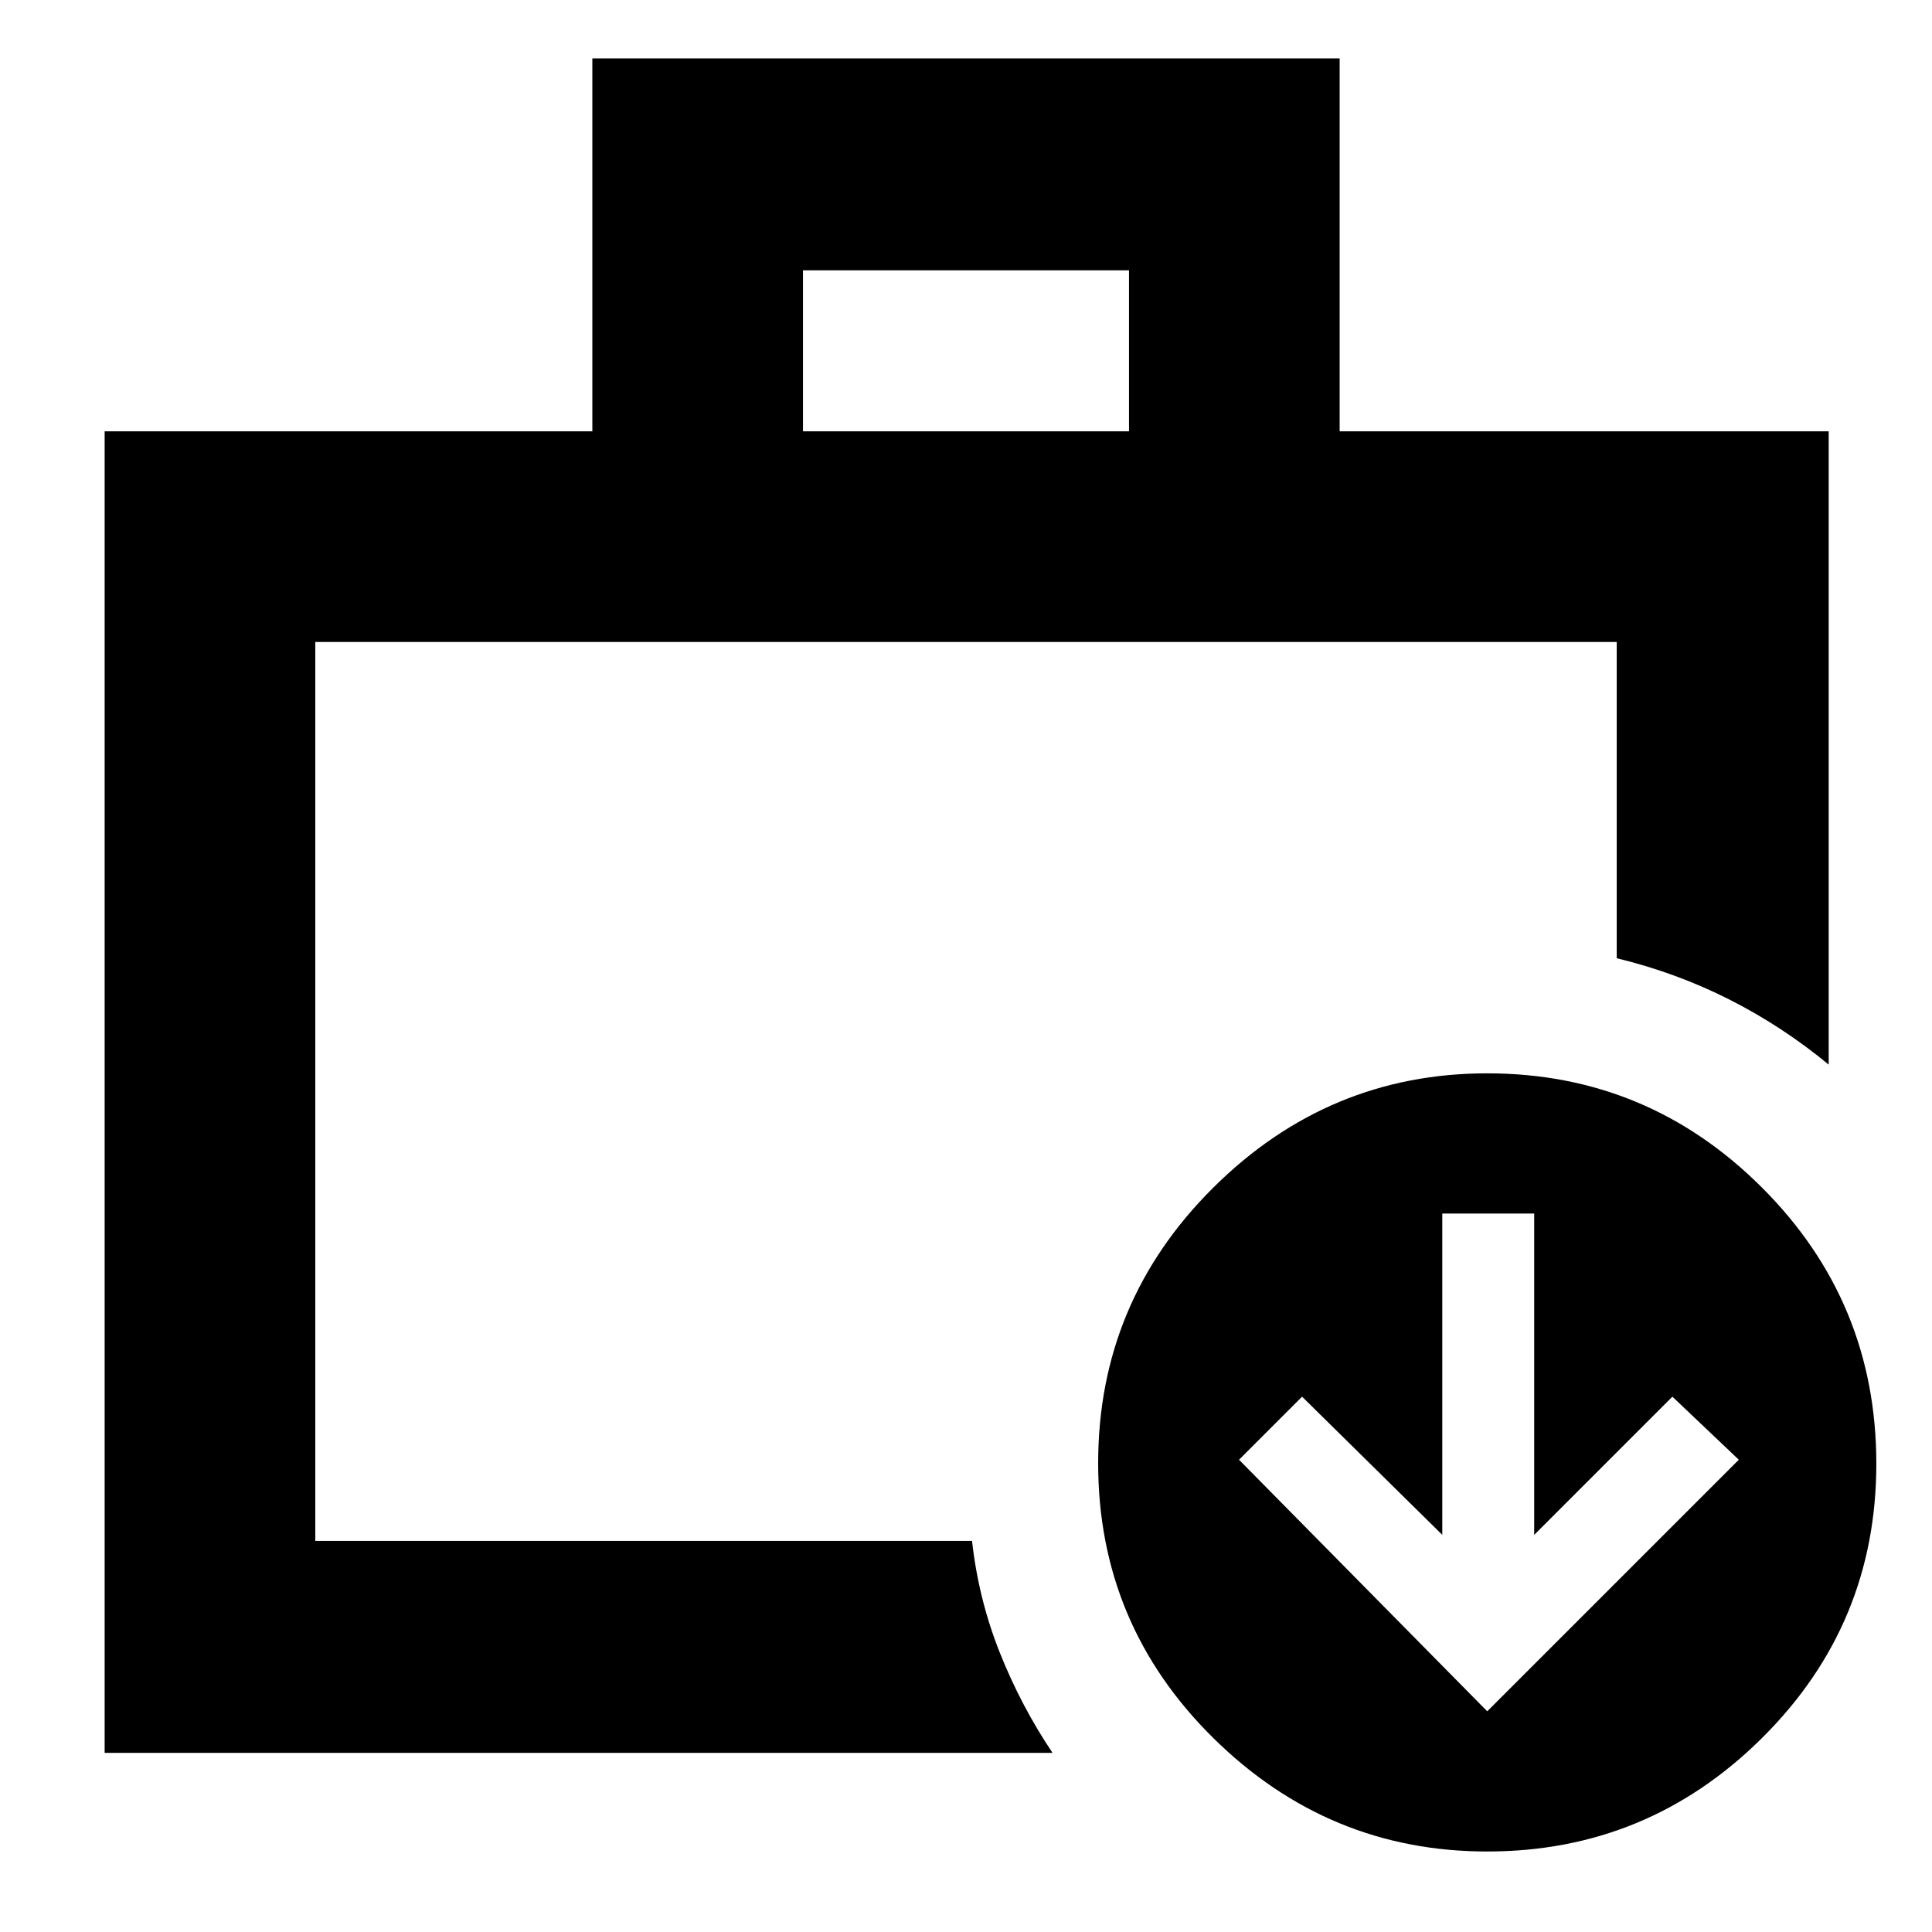 <svg xmlns="http://www.w3.org/2000/svg" height="40" viewBox="0 -960 960 960" width="40"><path d="M156.666-194.333V-641v446.667ZM399-745.667h162v-80H399v80ZM52-89v-656.667h242.333V-931h371.334v185.333h243v314.668q-23-19-49.334-32.333-26.333-13.334-55.999-20.535V-641H156.666v446.667h326.335q3.2 28.891 13.766 55.445Q507.334-112.333 523.001-89h-471Zm687-20.667 125-124.999L831-266l-68.667 68.667V-357h-45.666v159.667L647-266l-31.333 31.334L739-109.667ZM739-40q-79 0-136.166-56.433-57.167-56.433-57.167-136.5 0-80.067 57.167-136.9Q660-426.666 739-426.666q79.667 0 136.5 56.745t56.833 137.255q0 79.956-56.833 136.311Q818.667-40 739-40Z"/></svg>